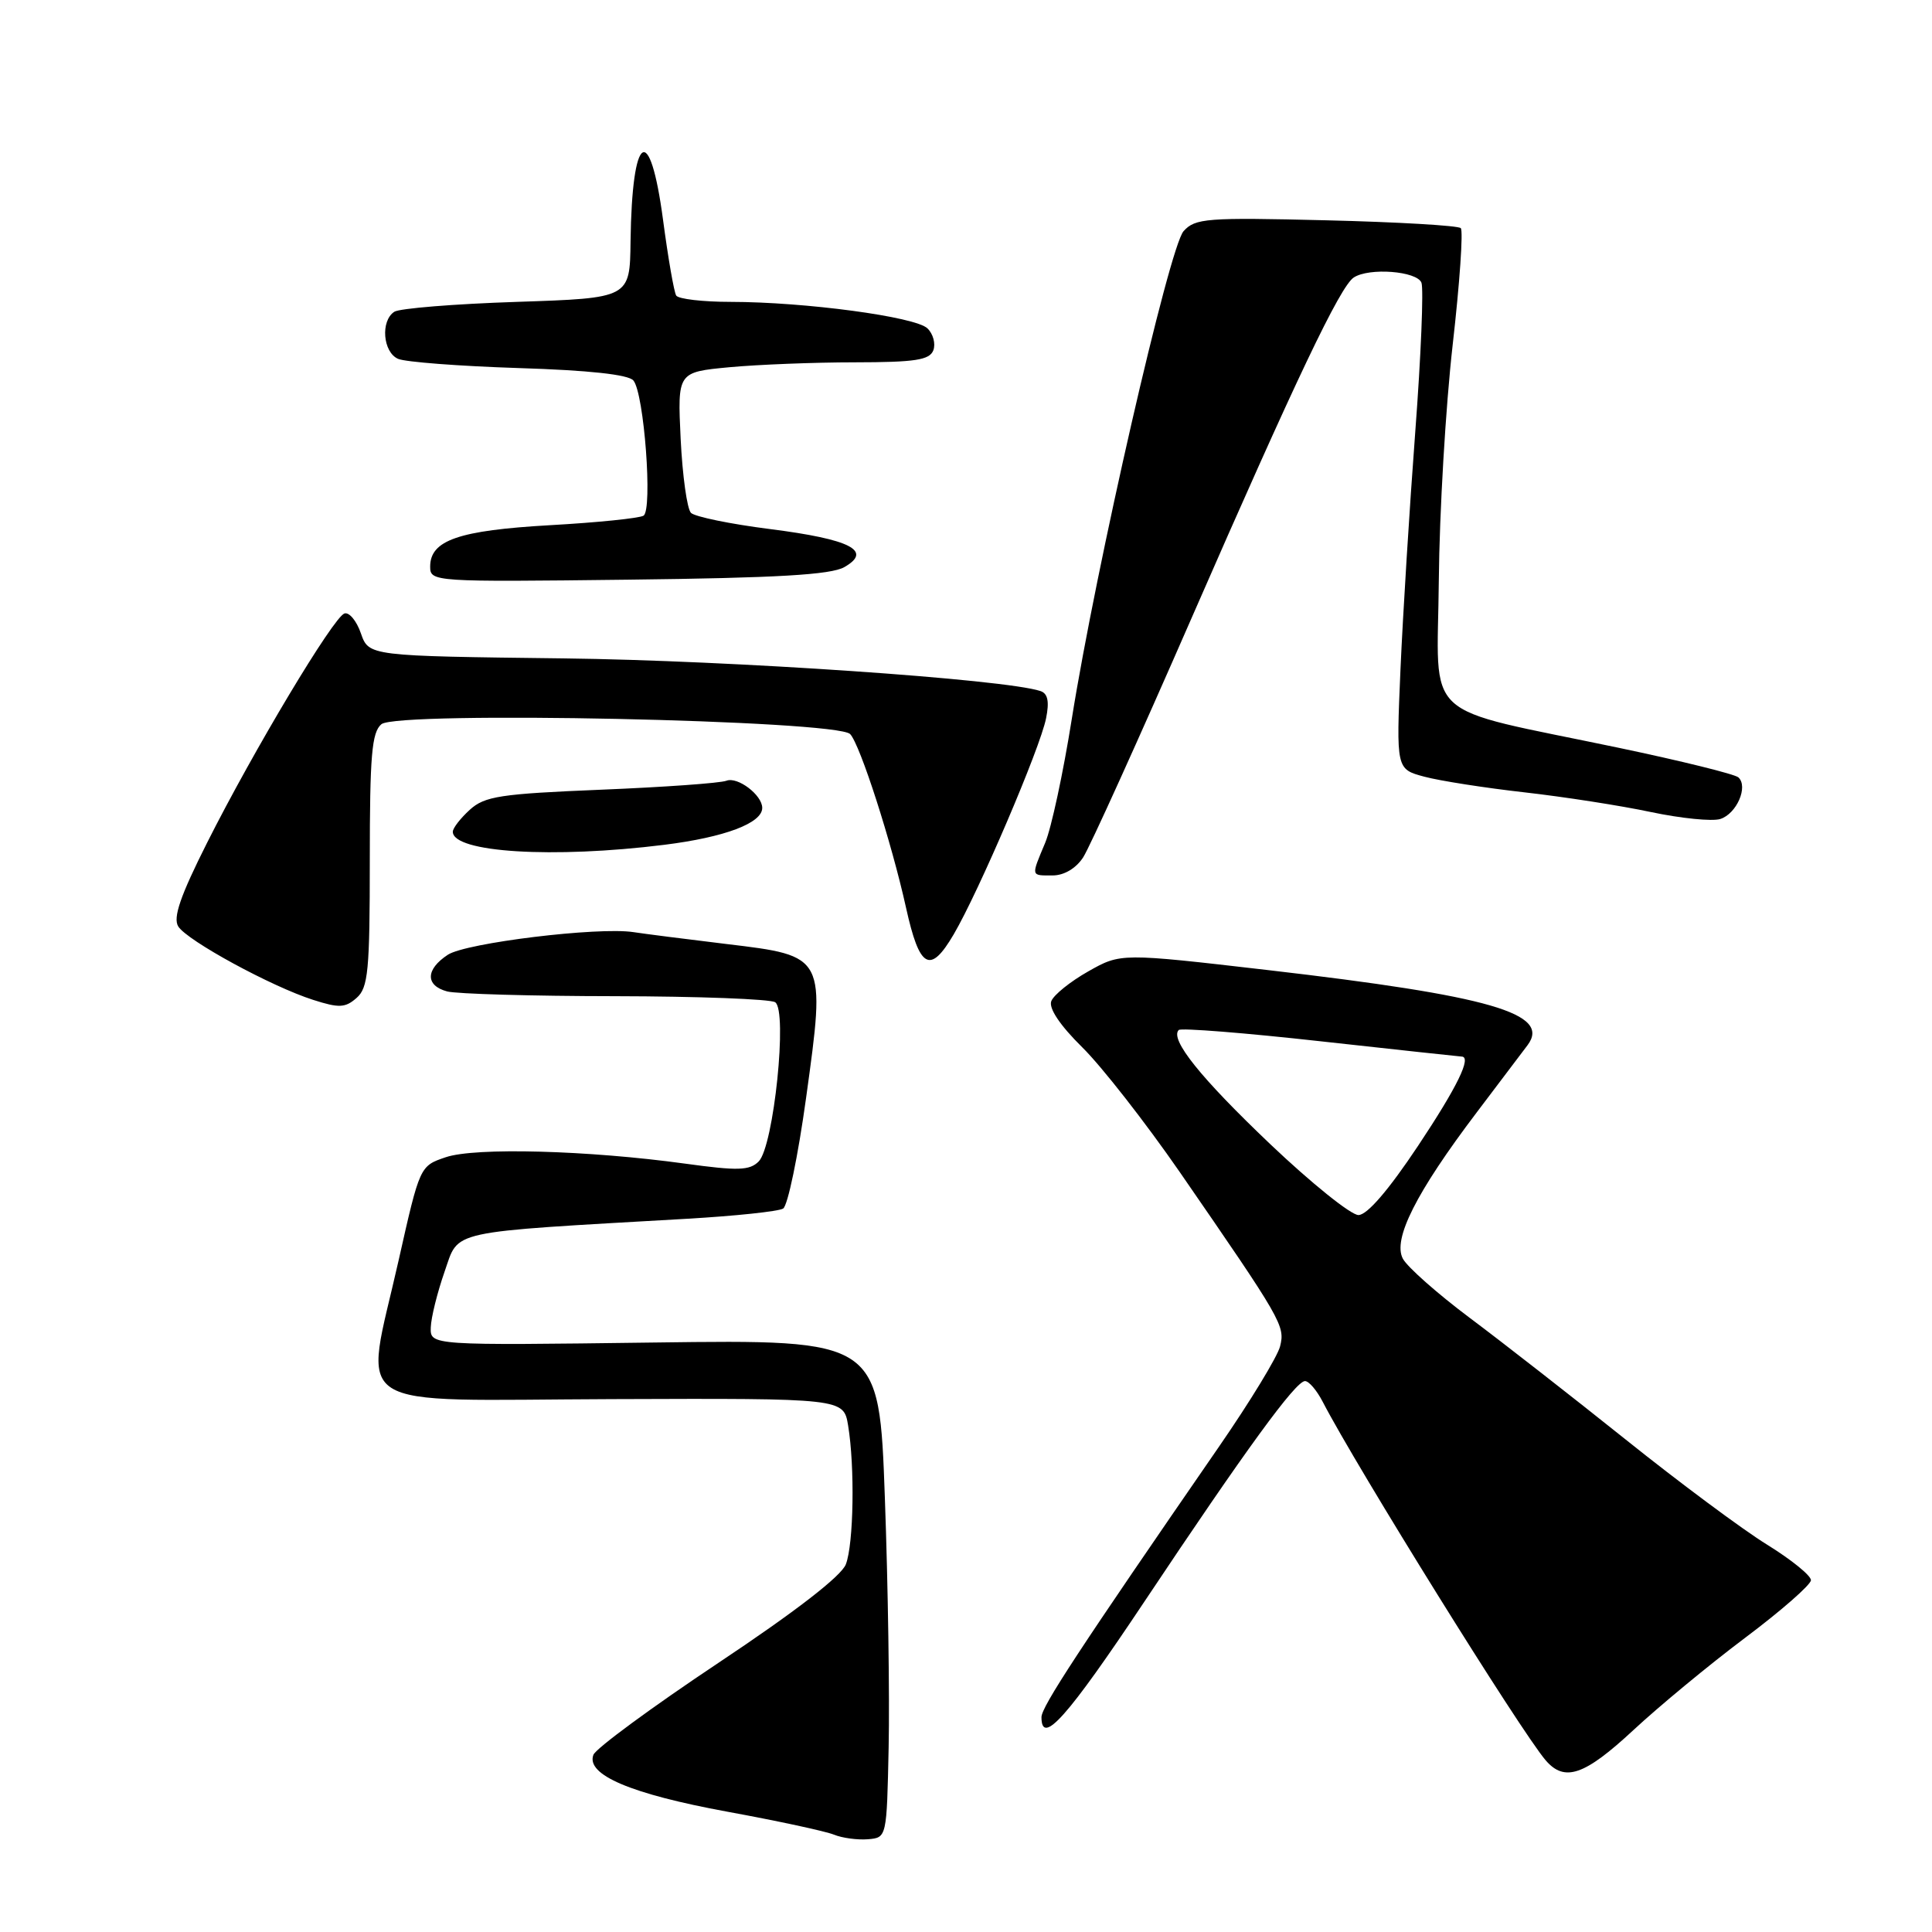 <?xml version="1.0" encoding="UTF-8" standalone="no"?>
<!DOCTYPE svg PUBLIC "-//W3C//DTD SVG 1.1//EN" "http://www.w3.org/Graphics/SVG/1.1/DTD/svg11.dtd" >
<svg xmlns="http://www.w3.org/2000/svg" xmlns:xlink="http://www.w3.org/1999/xlink" version="1.1" viewBox="0 0 256 256">
 <g >
 <path fill="currentColor"
d=" M 117.75 231.50 C 117.89 224.90 117.67 210.05 117.25 198.50 C 116.50 177.50 116.50 177.50 86.75 177.89 C 57.00 178.28 57.00 178.28 57.08 175.89 C 57.12 174.58 57.95 171.25 58.91 168.50 C 60.87 162.91 58.93 163.34 91.08 161.49 C 97.45 161.12 103.16 160.52 103.77 160.14 C 104.38 159.77 105.75 153.17 106.81 145.48 C 109.42 126.61 109.45 126.67 96.29 125.09 C 90.91 124.44 85.34 123.73 83.92 123.51 C 79.24 122.80 61.76 124.93 59.34 126.51 C 56.38 128.45 56.34 130.59 59.25 131.37 C 60.49 131.70 70.50 131.99 81.50 132.00 C 92.50 132.02 102.05 132.38 102.71 132.80 C 104.39 133.87 102.53 151.90 100.53 153.90 C 99.32 155.11 97.77 155.15 90.80 154.19 C 77.93 152.42 62.97 152.01 59.06 153.34 C 55.63 154.50 55.63 154.51 52.82 167.00 C 48.24 187.40 45.35 185.52 81.14 185.39 C 111.78 185.28 111.78 185.28 112.38 188.89 C 113.28 194.34 113.12 204.56 112.08 207.28 C 111.49 208.83 105.42 213.53 95.19 220.34 C 86.41 226.19 78.96 231.67 78.63 232.52 C 77.61 235.17 83.60 237.71 96.38 240.06 C 103.05 241.28 109.40 242.65 110.50 243.10 C 111.60 243.55 113.62 243.82 115.00 243.71 C 117.50 243.50 117.50 243.50 117.75 231.50 Z  M 216.43 229.25 C 219.83 226.09 226.50 220.57 231.26 217.00 C 236.02 213.43 239.93 210.00 239.96 209.39 C 239.98 208.78 237.36 206.66 234.14 204.67 C 230.91 202.68 222.48 196.41 215.39 190.73 C 208.30 185.06 199.00 177.80 194.73 174.61 C 190.46 171.41 186.48 167.89 185.89 166.79 C 184.51 164.22 187.63 158.02 195.68 147.39 C 198.88 143.16 201.91 139.16 202.41 138.49 C 205.55 134.29 197.49 131.96 168.00 128.54 C 148.50 126.28 148.50 126.28 144.19 128.72 C 141.82 130.06 139.62 131.83 139.30 132.66 C 138.94 133.60 140.46 135.87 143.41 138.78 C 145.99 141.32 151.78 148.74 156.30 155.27 C 169.88 174.95 170.30 175.67 169.62 178.39 C 169.28 179.75 165.64 185.73 161.53 191.68 C 143.02 218.50 138.00 226.15 138.00 227.53 C 138.00 231.40 141.39 227.59 151.64 212.22 C 165.06 192.09 171.68 183.00 172.92 183.00 C 173.44 183.00 174.49 184.24 175.27 185.75 C 179.74 194.39 201.53 229.44 204.81 233.25 C 207.32 236.17 209.96 235.26 216.43 229.25 Z  M 49.00 113.97 C 49.00 100.11 49.26 97.03 50.54 95.96 C 52.68 94.19 110.88 95.42 112.65 97.27 C 113.97 98.66 118.13 111.58 120.05 120.26 C 121.84 128.36 123.24 129.15 126.37 123.81 C 129.72 118.09 137.82 99.15 138.61 95.18 C 139.06 92.96 138.84 91.89 137.87 91.57 C 133.20 90.00 96.85 87.51 74.69 87.24 C 48.87 86.93 48.87 86.93 47.82 83.92 C 47.25 82.26 46.26 81.08 45.64 81.29 C 44.18 81.77 33.60 99.43 27.45 111.65 C 23.88 118.74 22.90 121.61 23.62 122.76 C 24.81 124.65 35.98 130.73 41.50 132.49 C 44.93 133.59 45.75 133.55 47.25 132.23 C 48.79 130.88 49.00 128.64 49.00 113.97 Z  M 143.52 113.61 C 144.38 112.30 150.87 97.97 157.94 81.78 C 171.69 50.31 177.58 37.94 179.38 36.77 C 181.42 35.43 187.75 35.92 188.35 37.46 C 188.65 38.26 188.29 47.15 187.53 57.21 C 186.77 67.27 185.89 81.44 185.57 88.71 C 185.00 101.92 185.00 101.92 188.75 102.92 C 190.81 103.47 196.78 104.40 202.00 104.99 C 207.22 105.58 214.76 106.75 218.75 107.60 C 222.74 108.44 226.87 108.86 227.95 108.52 C 230.11 107.83 231.68 104.24 230.35 103.01 C 229.88 102.58 222.75 100.82 214.50 99.09 C 187.88 93.51 190.48 95.92 190.65 76.94 C 190.73 67.90 191.56 53.83 192.49 45.67 C 193.42 37.52 193.90 30.57 193.56 30.23 C 193.23 29.89 185.20 29.42 175.72 29.19 C 159.87 28.80 158.37 28.92 156.83 30.63 C 154.93 32.75 145.24 75.05 142.01 95.31 C 140.89 102.36 139.31 109.73 138.49 111.68 C 136.60 116.20 136.56 116.00 139.48 116.00 C 140.99 116.00 142.57 115.07 143.52 113.61 Z  M 88.03 111.94 C 96.04 110.94 101.00 109.07 101.00 107.05 C 101.00 105.35 97.75 102.88 96.26 103.45 C 95.44 103.77 87.96 104.30 79.64 104.64 C 66.30 105.19 64.23 105.50 62.25 107.30 C 61.01 108.43 60.00 109.73 60.00 110.21 C 60.00 112.96 73.28 113.78 88.03 111.94 Z  M 111.87 75.15 C 115.68 72.98 112.71 71.46 102.00 70.10 C 96.78 69.44 92.08 68.47 91.56 67.96 C 91.04 67.44 90.43 63.03 90.19 58.16 C 89.77 49.31 89.77 49.31 96.64 48.66 C 100.41 48.31 107.90 48.01 113.28 48.01 C 121.26 48.00 123.17 47.71 123.67 46.42 C 124.00 45.55 123.65 44.24 122.89 43.51 C 121.30 41.97 106.69 40.01 96.81 40.00 C 93.13 40.00 89.88 39.62 89.60 39.16 C 89.31 38.70 88.53 34.20 87.86 29.16 C 86.11 16.00 83.74 17.56 83.55 32.00 C 83.46 39.50 83.46 39.50 68.48 40.00 C 60.24 40.27 52.94 40.86 52.25 41.31 C 50.40 42.51 50.73 46.67 52.75 47.55 C 53.71 47.97 60.90 48.52 68.72 48.77 C 78.01 49.06 83.28 49.63 83.93 50.42 C 85.35 52.12 86.50 67.57 85.27 68.33 C 84.72 68.67 79.15 69.24 72.89 69.59 C 60.78 70.28 57.00 71.58 57.00 75.08 C 57.00 77.09 57.40 77.12 83.25 76.81 C 102.96 76.58 110.09 76.16 111.87 75.15 Z  M 168.33 151.62 C 159.08 142.82 154.97 137.70 156.19 136.48 C 156.48 136.19 164.95 136.86 175.02 137.98 C 185.09 139.09 193.48 140.00 193.66 140.00 C 195.06 140.00 193.11 144.00 187.90 151.83 C 183.97 157.73 181.15 161.00 180.00 161.00 C 179.01 161.00 173.76 156.78 168.33 151.62 Z "/>
</g>
</svg>